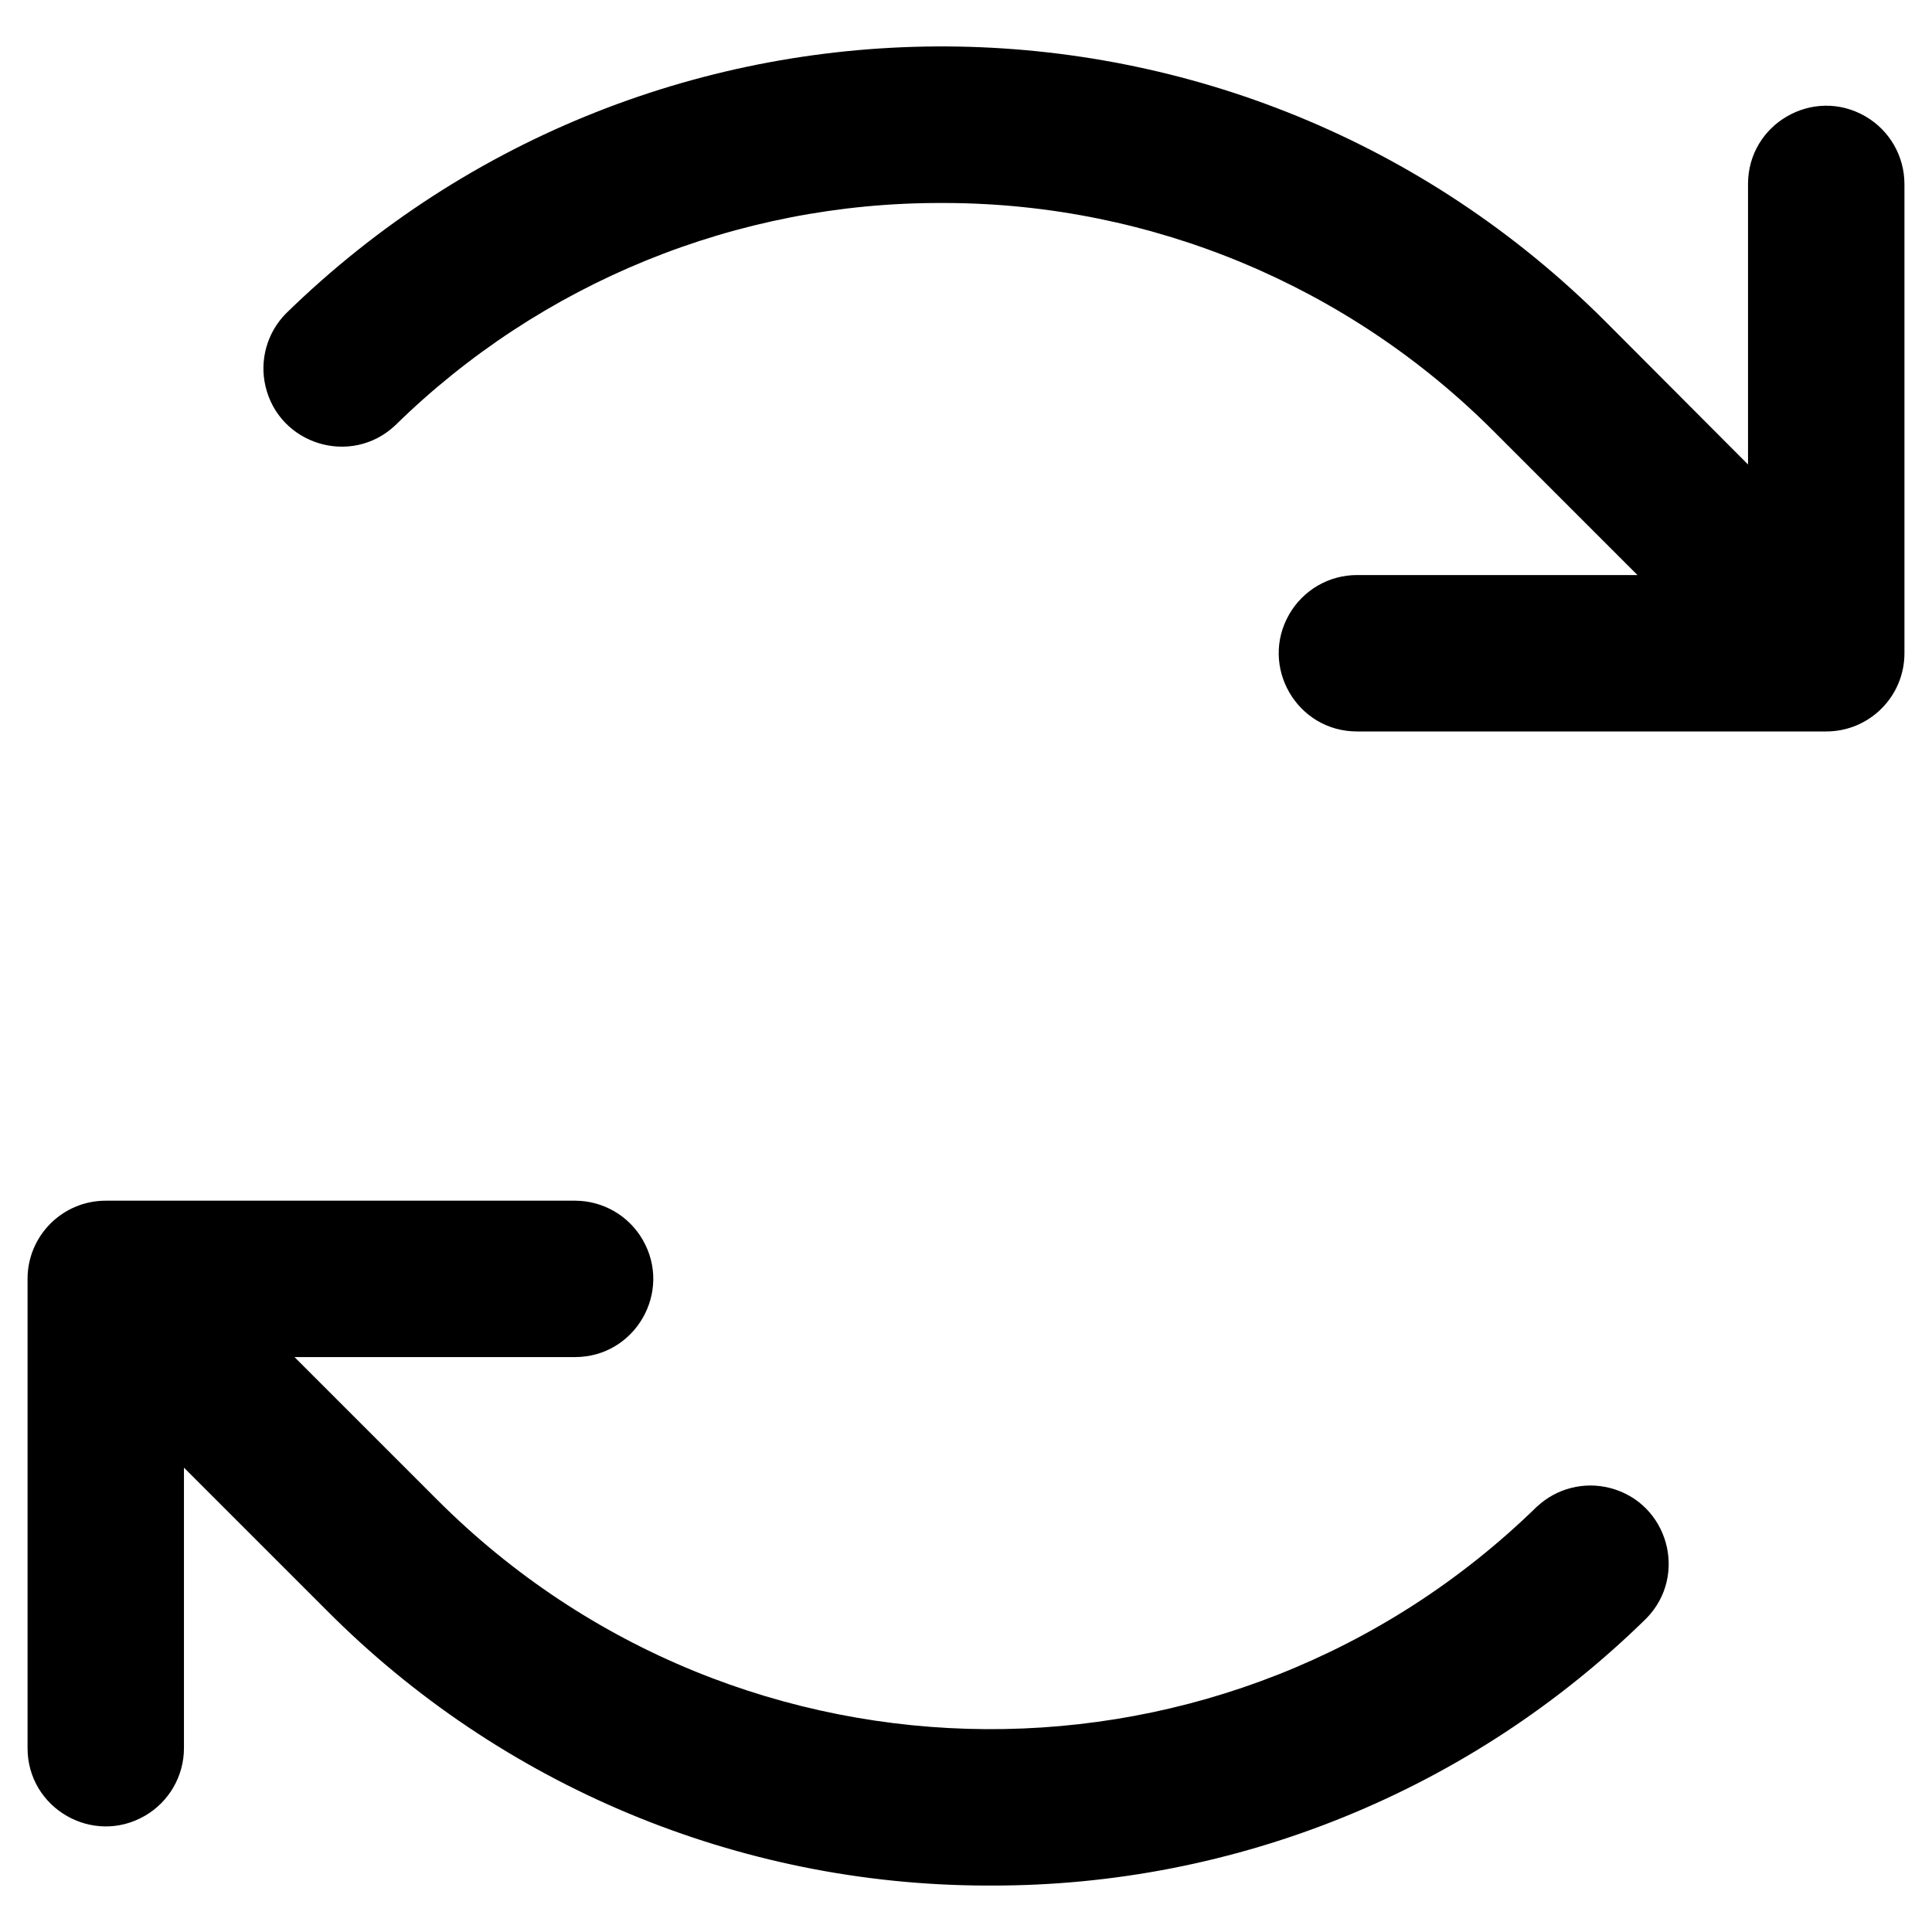 <svg xmlns="http://www.w3.org/2000/svg" viewBox="-0.5 -0.5 115 115" fill="currentColor" id="Arrows-Clockwise--Streamline-Phosphor.svg" height="115" width="115"><desc>Arrows Clockwise Streamline Icon: https://streamlinehq.com</desc><path d="M112.86 10.454v27.93c0 2.571 -2.084 4.655 -4.655 4.655h-27.93c-3.583 0 -5.823 -3.879 -4.031 -6.982 0.832 -1.44 2.368 -2.328 4.031 -2.328h16.694l-8.513 -8.513c-8.651 -8.691 -20.398 -13.594 -32.661 -13.633h-0.262c-12.16 -0.029 -23.843 4.731 -32.521 13.249 -2.619 2.445 -6.904 1.138 -7.712 -2.353 -0.358 -1.546 0.097 -3.168 1.206 -4.304 21.889 -21.393 56.916 -21.188 78.553 0.46l8.49 8.513V10.454c0 -3.583 3.879 -5.823 6.982 -4.031 1.44 0.832 2.328 2.368 2.328 4.031Zm-21.873 78.722c-18.239 17.816 -47.415 17.644 -65.443 -0.384l-8.513 -8.513h16.694c3.583 0 5.823 -3.879 4.031 -6.982 -0.831 -1.44 -2.368 -2.327 -4.031 -2.327h-27.93C3.224 70.969 1.14 73.053 1.14 75.624v27.93c0 3.583 3.879 5.823 6.982 4.031 1.44 -0.832 2.328 -2.368 2.328 -4.031v-16.694l8.513 8.513c10.382 10.434 24.482 16.319 39.201 16.362h0.308c14.594 0.038 28.615 -5.676 39.026 -15.903 2.505 -2.563 1.296 -6.876 -2.175 -7.764 -1.538 -0.393 -3.17 0.024 -4.33 1.107Z" stroke-width="1"></path></svg>